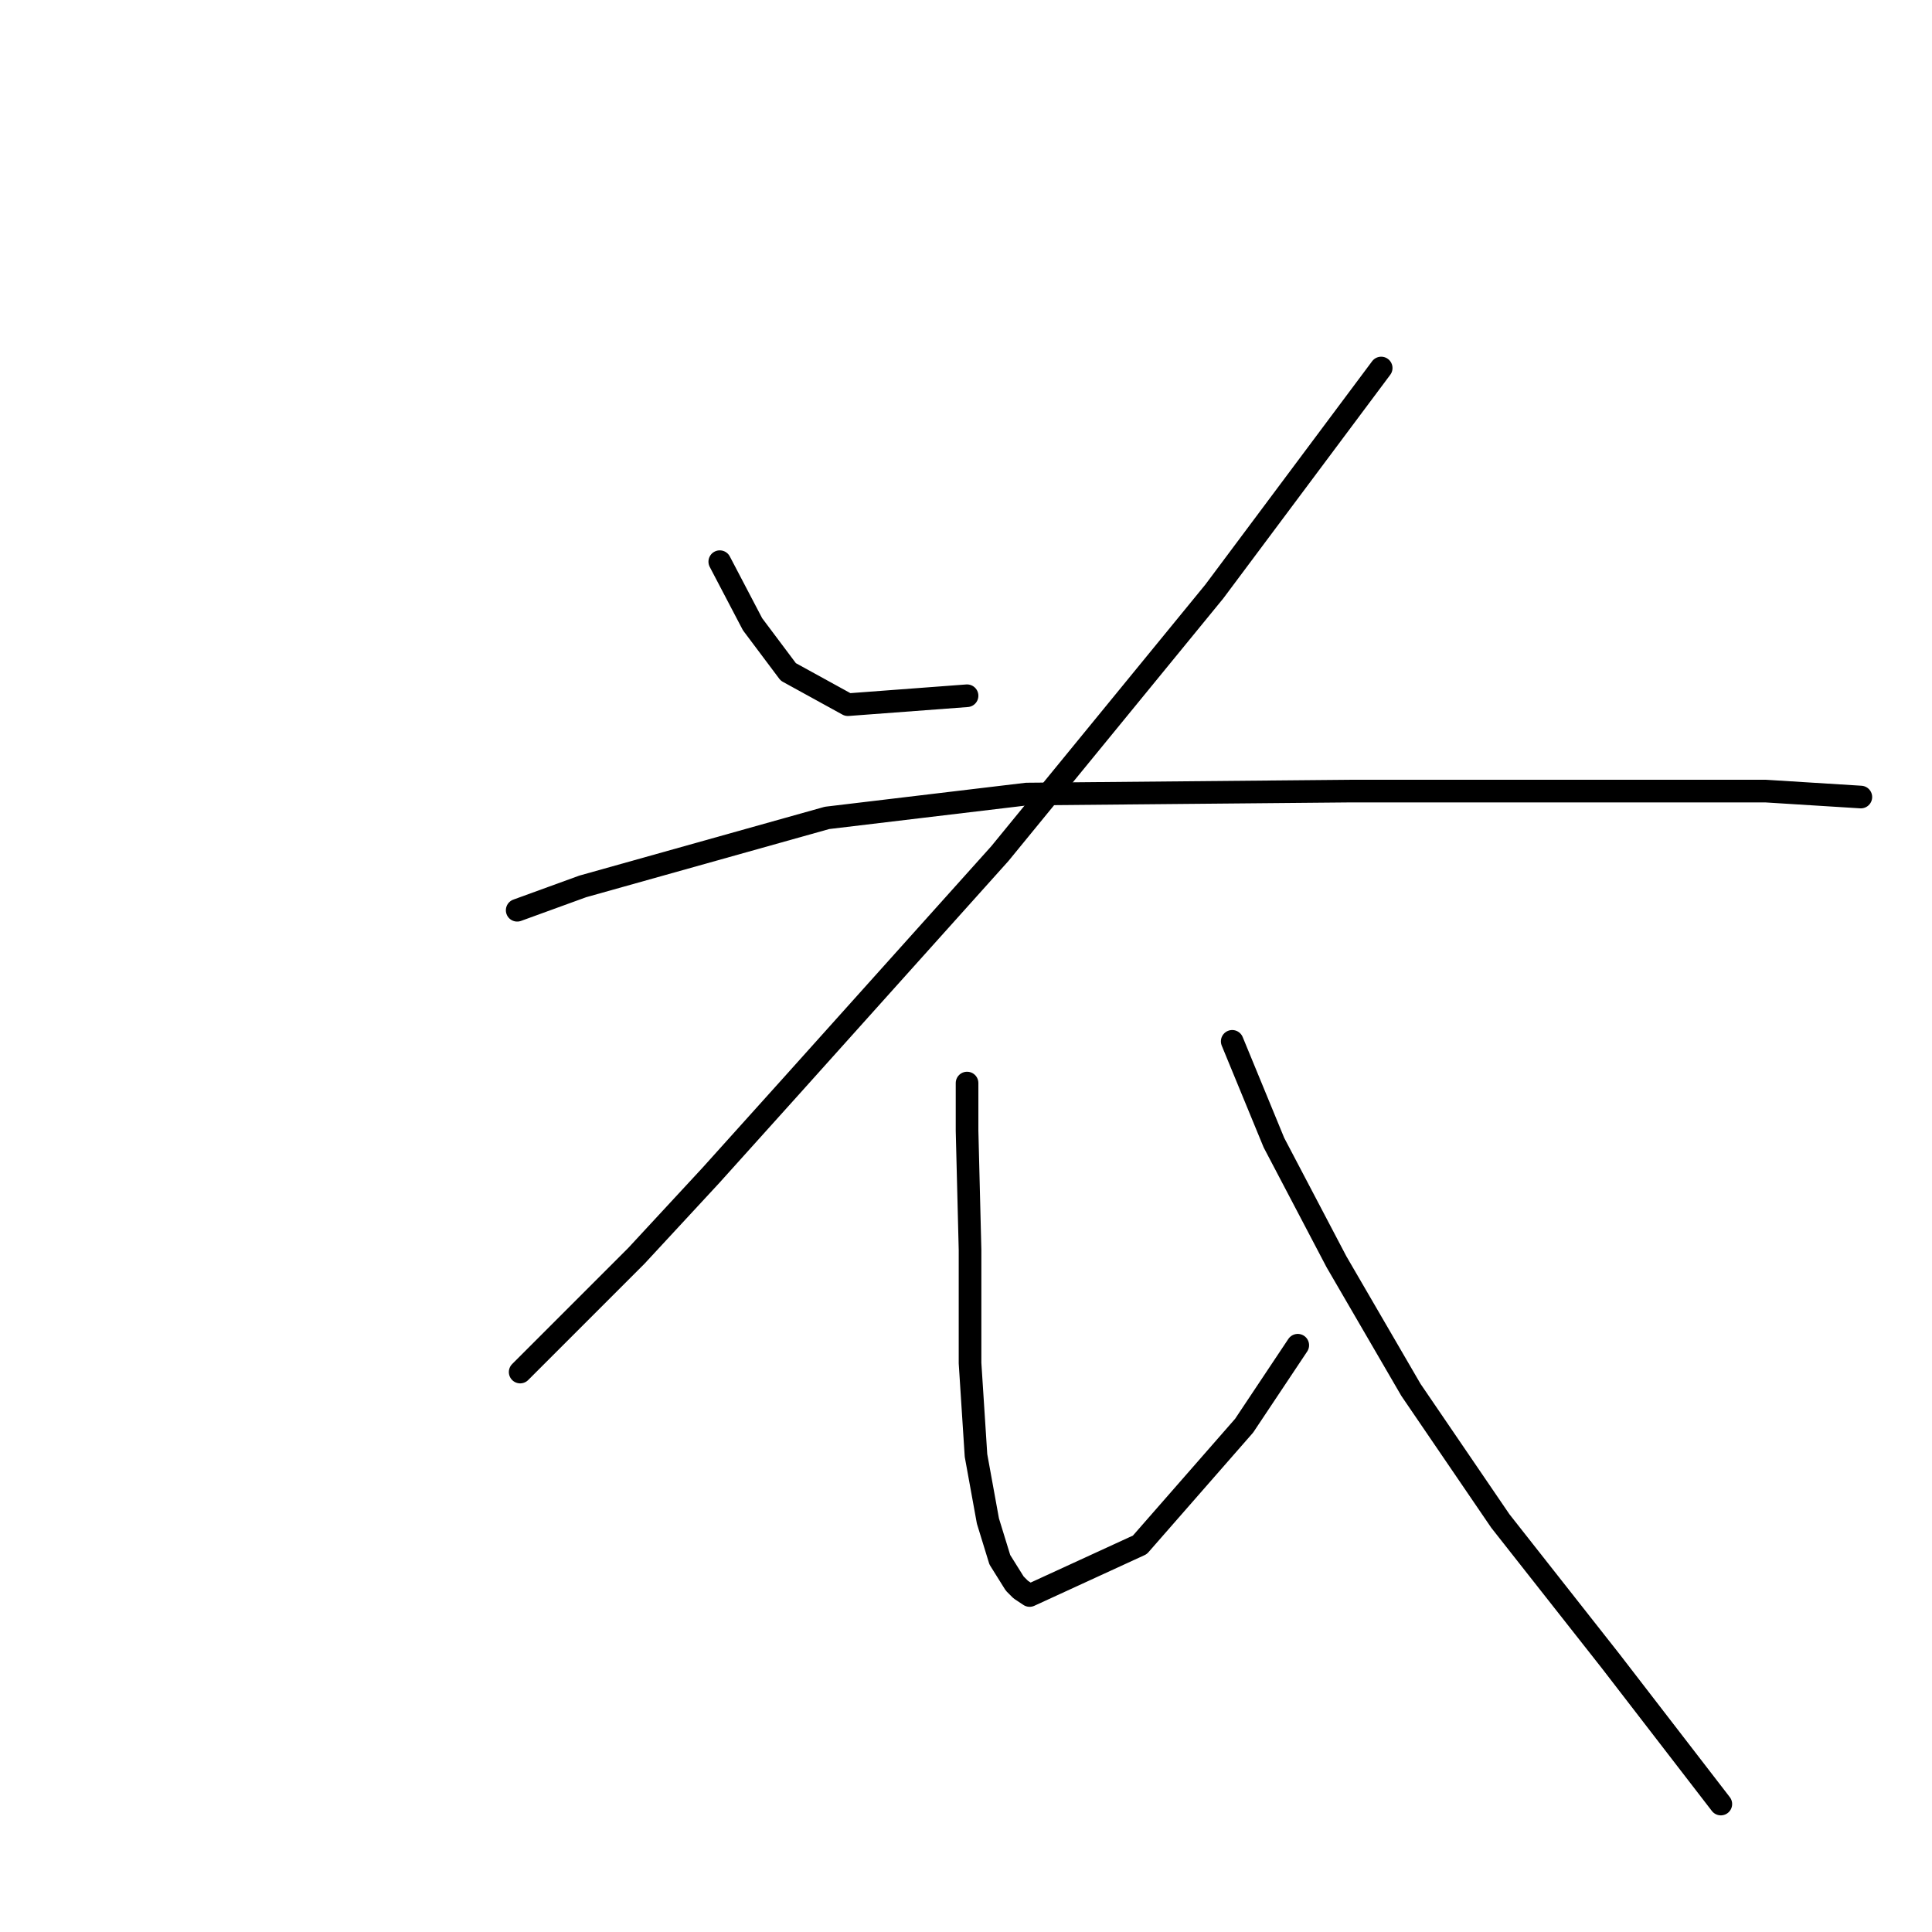 <?xml version="1.0" standalone="no"?>
    <svg width="256" height="256" xmlns="http://www.w3.org/2000/svg" version="1.1">
    <polyline stroke="black" stroke-width="3" stroke-linecap="round" fill="transparent" stroke-linejoin="round" points="95.374 74.425 99.717 82.715 104.454 89.032 112.349 93.374 128.14 92.19 128.14 92.19 " />
        <polyline stroke="black" stroke-width="3" stroke-linecap="round" fill="transparent" stroke-linejoin="round" points="183.014 48.765 160.906 78.373 132.483 113.113 104.849 143.905 94.19 155.748 84.321 166.407 68.925 181.803 68.925 181.803 " />
        <polyline stroke="black" stroke-width="3" stroke-linecap="round" fill="transparent" stroke-linejoin="round" points="68.53 120.614 77.215 117.455 109.586 108.376 136.036 105.217 179.066 104.823 212.227 104.823 233.939 104.823 246.572 105.612 246.572 105.612 " />
        <polyline stroke="black" stroke-width="3" stroke-linecap="round" fill="transparent" stroke-linejoin="round" points="128.14 143.51 128.14 149.827 128.535 165.618 128.535 180.619 129.325 192.857 130.904 201.542 132.483 206.674 134.457 209.832 135.246 210.622 136.431 211.411 151.037 204.7 164.854 188.909 171.96 178.25 171.96 178.25 " />
        <polyline stroke="black" stroke-width="3" stroke-linecap="round" fill="transparent" stroke-linejoin="round" points="163.275 137.984 168.802 151.406 177.092 167.197 186.961 184.172 198.805 201.542 213.411 220.096 228.018 239.045 228.018 239.045 " />
        </svg>